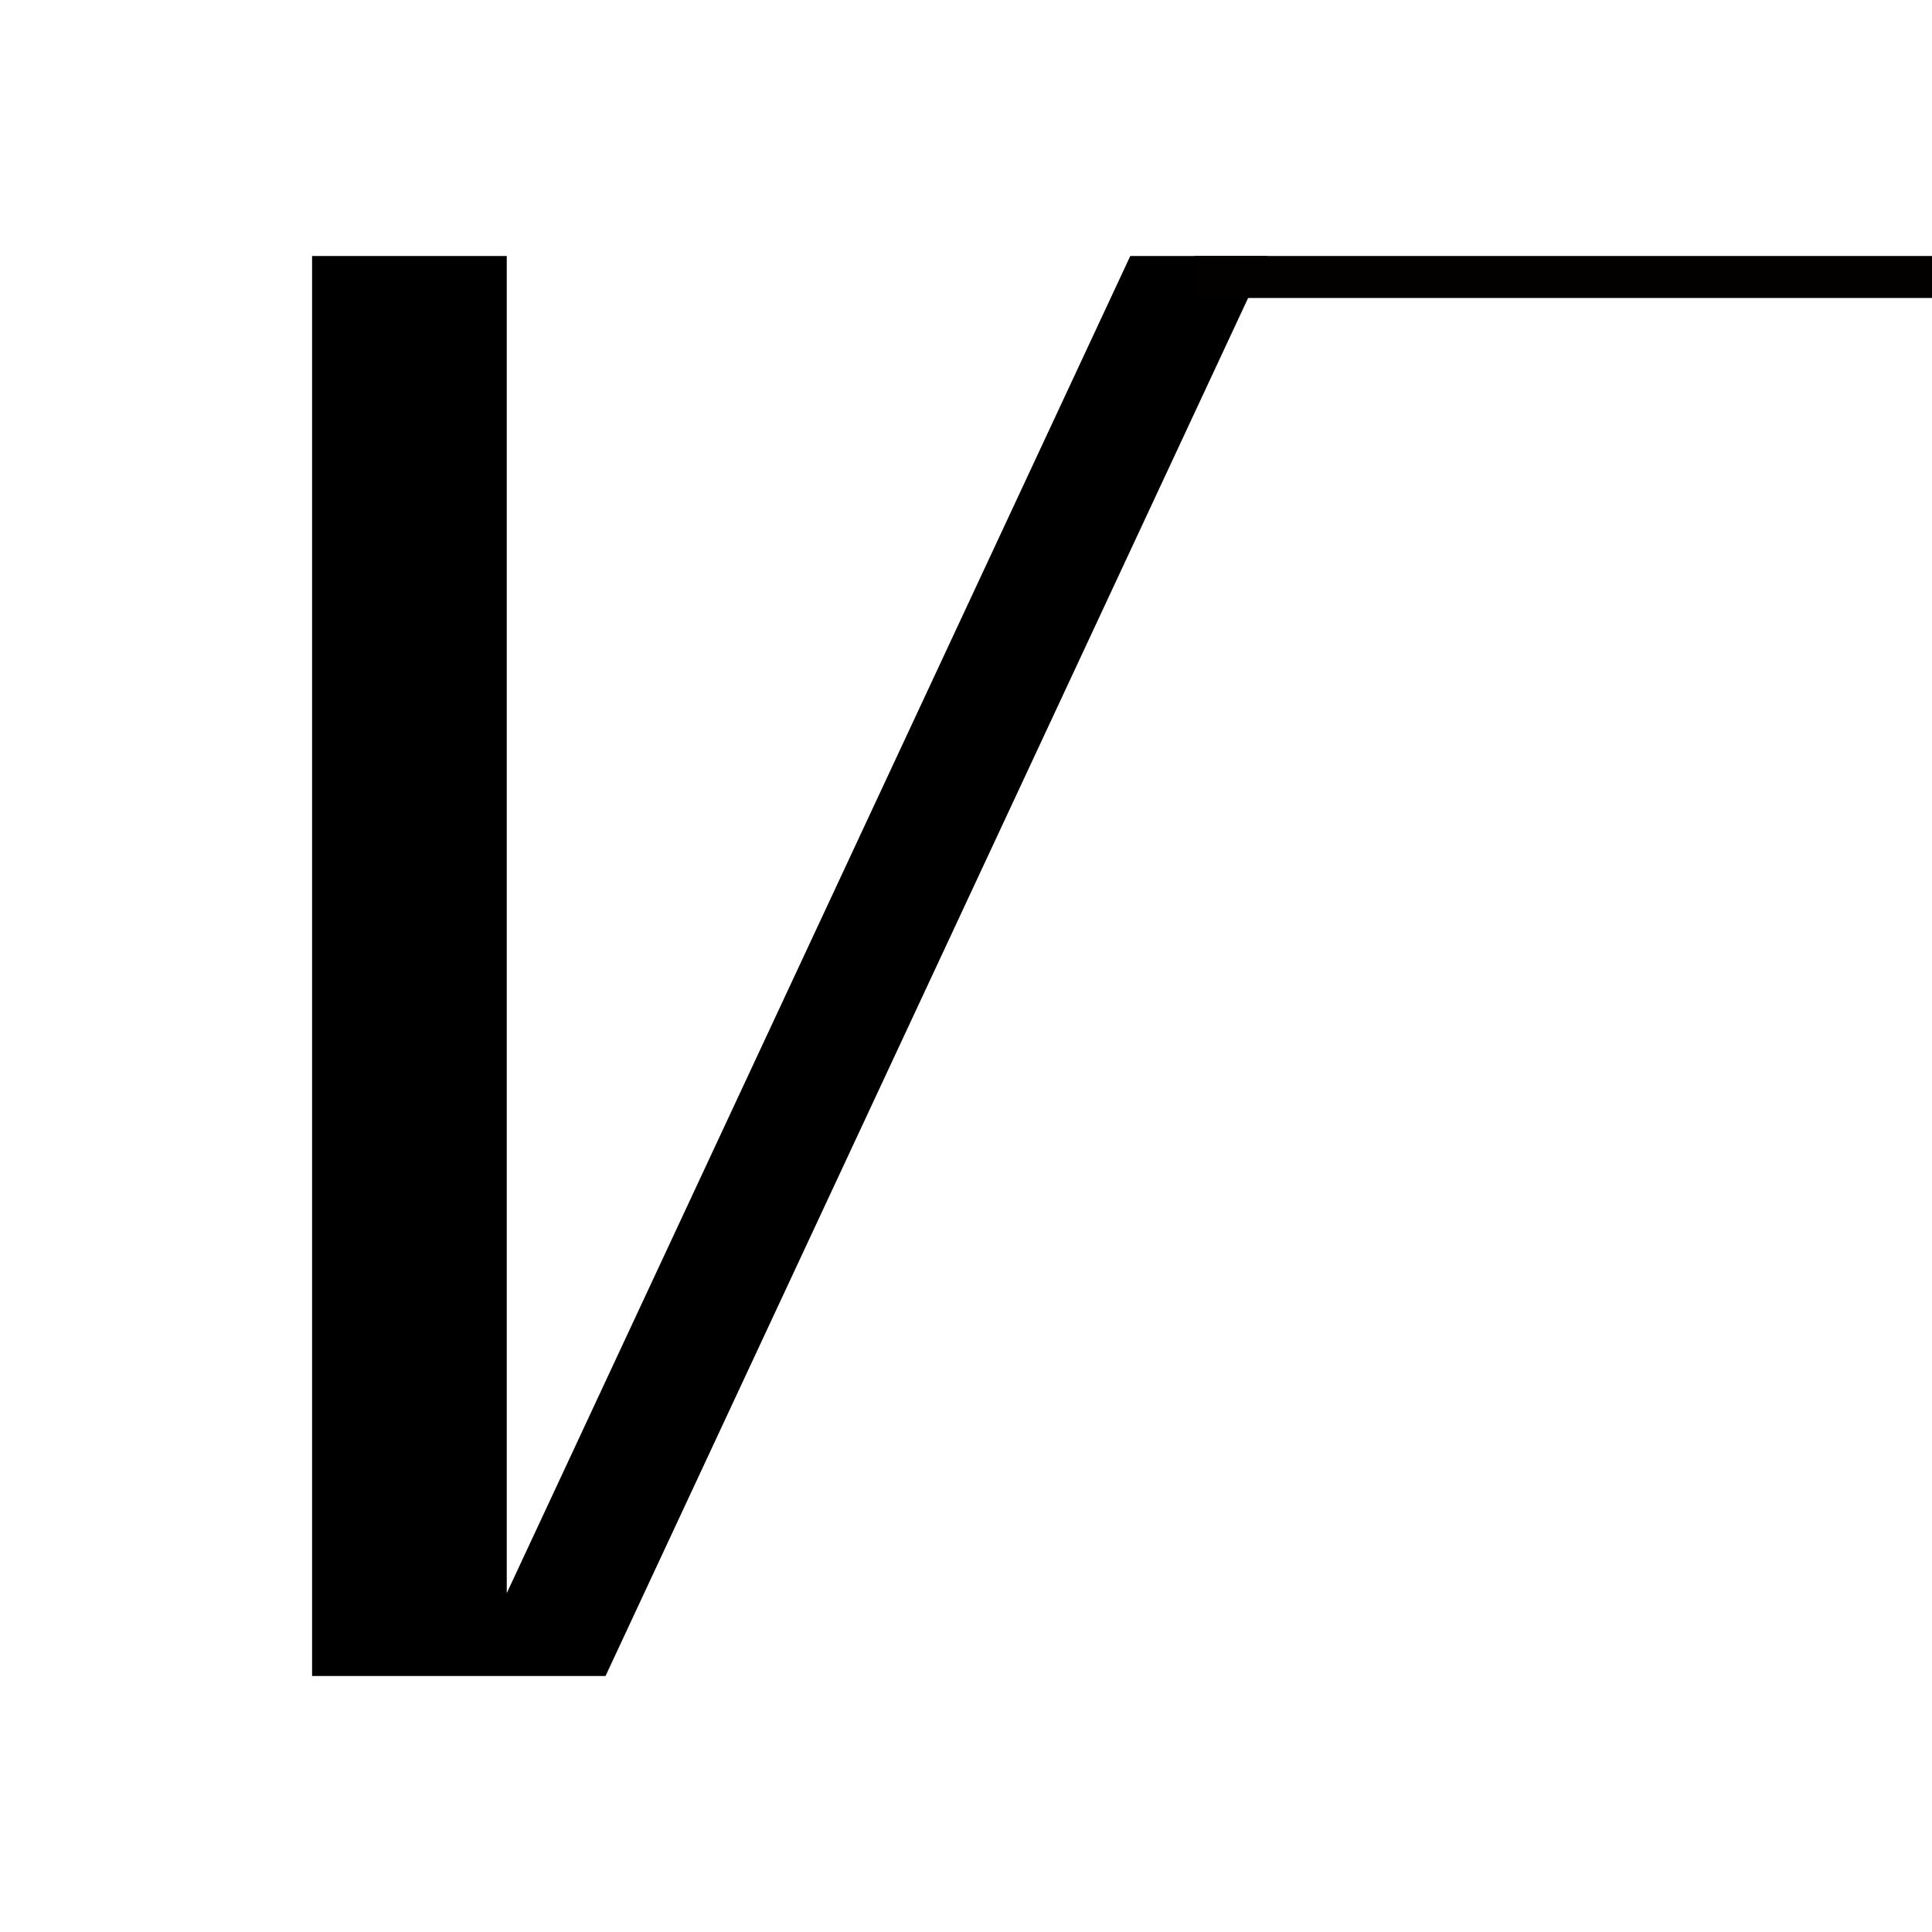 <?xml version="1.0" encoding="UTF-8" standalone="no"?>
<!-- Created with Inkscape (http://www.inkscape.org/) -->

<svg
   width="1000mm"
   height="1000mm"
   viewBox="0 0 1000 1000"
   version="1.1"
   id="svg1"
   inkscape:version="1.3.2 (091e20e, 2023-11-25, custom)"
   sodipodi:docname="master.svg"
   xml:space="preserve"
   xmlns:inkscape="http://www.inkscape.org/namespaces/inkscape"
   xmlns:sodipodi="http://sodipodi.sourceforge.net/DTD/sodipodi-0.dtd"
   xmlns:xlink="http://www.w3.org/1999/xlink"
   xmlns="http://www.w3.org/2000/svg"
   xmlns:svg="http://www.w3.org/2000/svg"><sodipodi:namedview
     id="namedview1"
     pagecolor="#505050"
     bordercolor="#eeeeee"
     borderopacity="1"
     inkscape:showpageshadow="0"
     inkscape:pageopacity="0"
     inkscape:pagecheckerboard="0"
     inkscape:deskcolor="#d1d1d1"
     inkscape:document-units="mm"
     inkscape:zoom="0.028284271"
     inkscape:cx="29521.708"
     inkscape:cy="2209.7087"
     inkscape:current-layer="layer1" /><defs
     id="defs1" /><g
     inkscape:label="Layer 1"
     inkscape:groupmode="layer"
     id="layer1"><image
       preserveAspectRatio="none"
       inkscape:svg-dpi="1024"
       width="3042.179"
       height="735"
       xlink:href="h_sub_text_merch.svg"
       id="image1-8"
       x="-830.581"
       y="2270.358" /><image
       preserveAspectRatio="none"
       inkscape:svg-dpi="1024"
       width="3726.718"
       height="735"
       xlink:href="h_sub_text_album.svg"
       id="image1"
       x="55.538"
       y="-3496.061" /><image
       preserveAspectRatio="none"
       inkscape:svg-dpi="1024"
       width="7705.838"
       height="735"
       xlink:href="h_sub_text_information.svg"
       id="image1-7"
       x="1131"
       y="-1443.246" /><image
       preserveAspectRatio="none"
       inkscape:svg-dpi="1024"
       width="2147.169"
       height="735"
       xlink:href="h_sub_text_live.svg"
       id="image1-1"
       x="-905.401"
       y="1520.721" /><image
       preserveAspectRatio="none"
       inkscape:svg-dpi="1024"
       width="3674.056"
       height="735"
       xlink:href="h_sub_text_news.svg"
       id="image1-2"
       x="-969.982"
       y="3158.339" /><image
       preserveAspectRatio="none"
       inkscape:svg-dpi="1024"
       width="4334.688"
       height="735"
       xlink:href="h_sub_text_story.svg"
       id="image1-17"
       x="-1018.717"
       y="4009.684" /><image
       preserveAspectRatio="none"
       inkscape:svg-dpi="1024"
       width="4008.566"
       height="735"
       xlink:href="h_sub_text_tickets.svg"
       id="image1-29"
       x="-1055.285"
       y="4819.684" /><image
       preserveAspectRatio="none"
       inkscape:svg-dpi="1024"
       width="3477.943"
       height="735"
       xlink:href="h_sub_text_videos.svg"
       id="image1-3"
       x="-1052.636"
       y="5770.42" /><path
       id="path1"
       style="display:inline;stroke-width:0.873"
       inkscape:label="a"
       d="m 4206.813,136.539 -377.269,730.961 h 377.269 z m -30.061,122.881 v 580.116 h -299.416 z" /><path
       id="path1-4"
       style="display:inline;stroke-width:0.873"
       inkscape:label="e"
       d="m 4687.083,863.461 -377.268,-730.961 h 377.268 z M 4657.022,740.58 V 160.464 h -299.416 z" /><g
       id="g2"
       transform="matrix(0.766,0,0,0.766,4436.52,118.67)"
       style="display:inline"
       inkscape:label="i"><rect
         style="fill:#000000;fill-opacity:1;stroke:none;stroke-width:7.559;stroke-linecap:round;stroke-linejoin:round;stroke-dashoffset:13.937"
         id="rect2"
         width="121.307"
         height="614.276"
         x="591.371"
         y="363.92" /><path
         id="path2"
         style="fill:#000000;fill-opacity:1;stroke:none;stroke-width:7.559;stroke-linecap:round;stroke-linejoin:round;stroke-dashoffset:13.937"
         d="M 652.023,20.648 A 150.988,150.988 0 0 0 501.037,171.637 150.988,150.988 0 0 0 652.023,322.623 150.988,150.988 0 0 0 803.012,171.637 150.988,150.988 0 0 0 652.023,20.648 Z m 0,29.682 A 121.307,121.307 0 0 1 773.33,171.637 121.307,121.307 0 0 1 652.023,292.943 121.307,121.307 0 0 1 530.717,171.637 121.307,121.307 0 0 1 652.023,50.33 Z" /></g><path
       id="rect3"
       style="display:inline;fill:#000000;fill-opacity:1;stroke:none;stroke-width:5.584;stroke-linecap:round;stroke-linejoin:round;stroke-dashoffset:13.937"
       d="m 5165.493,259.538 v 484.265 h 329.835 V 259.538 Z m 20.02,27.645 H 5475.31 v 428.975 h -289.797 z"
       inkscape:label="u" /><path
       id="path4"
       style="display:inline;fill:#060000;fill-opacity:1;stroke:none;stroke-width:5.787;stroke-linecap:round;stroke-linejoin:round;stroke-dashoffset:13.937"
       d="m 5792.635,330.764 a 170.907,170.907 0 0 0 -170.906,170.906 170.907,170.907 0 0 0 170.906,170.907 170.907,170.907 0 0 0 170.907,-170.907 170.907,170.907 0 0 0 -170.907,-170.906 z m 0,25.685 a 145.222,145.222 0 0 1 145.222,145.22 145.222,145.222 0 0 1 -145.222,145.222 145.222,145.222 0 0 1 -145.22,-145.222 145.222,145.222 0 0 1 145.22,-145.22 z"
       inkscape:label="o" /><path
       id="rect5"
       style="display:inline;fill:#000000;fill-opacity:1;stroke:none;stroke-width:5.787;stroke-linecap:round;stroke-linejoin:round;stroke-dashoffset:13.937"
       d="m 161.531,132.5 v 735 h 80.764 20.002 51.127 L 656.16,132.5 H 585.03 L 262.297,824.605 V 132.5 Z"
       inkscape:label="K" /><path
       id="rect6"
       style="display:inline;fill:#030000;fill-opacity:1;stroke:none;stroke-width:5.802;stroke-linecap:round;stroke-linejoin:round;stroke-dashoffset:13.937"
       d="m 2091.22,132.5 330.759,713.149 h -321.305 v 21.851 h 331.44 20.255 44.946 L 2166.555,154.351 h 325.504 v -21.851 h -335.638 -16.055 z"
       inkscape:label="S" /><g
       id="g1"
       inkscape:label="T"
       transform="matrix(3.215,0,0,3.215,62.013,70.294)"><rect
         style="fill:#030000;fill-opacity:1;stroke:none;stroke-width:1.817;stroke-linecap:round;stroke-linejoin:round;stroke-dashoffset:13.937"
         id="rect7"
         width="28.272"
         height="228.631"
         x="1105.261"
         y="19.35" /><rect
         style="fill:#030000;fill-opacity:1;stroke:none;stroke-width:1.8;stroke-linecap:round;stroke-linejoin:round;stroke-dashoffset:13.937"
         id="rect8"
         width="63.918"
         height="27.657"
         x="1166.163"
         y="120.144" /></g><path
       id="rect5-7"
       style="display:inline;fill:#000000;fill-opacity:1;stroke:none;stroke-width:5.787;stroke-linecap:round;stroke-linejoin:round;stroke-dashoffset:13.937"
       d="M 2604.16,867.5 V 132.5 h 80.764 20.002 51.127 l 342.736,735 h -71.129 L 2704.926,175.395 v 692.105 z"
       inkscape:label="N" /><path
       id="rect9"
       style="display:inline;fill:#030000;fill-opacity:1;stroke:none;stroke-width:4.533;stroke-linecap:round;stroke-linejoin:round;stroke-dashoffset:13.937"
       d="m 1119.248,132.5 v 735 h 38.587 52.301 383.404 v -21.734 h -383.404 V 132.5 Z"
       inkscape:label="H" /><g
       id="g3"
       inkscape:label="M"
       transform="matrix(3.215,0,0,3.215,62.013,70.294)"><rect
         style="display:inline;fill:#030000;fill-opacity:1;stroke:none;stroke-width:1.817;stroke-linecap:round;stroke-linejoin:round;stroke-dashoffset:13.937"
         id="rect7-7"
         width="28.272"
         height="228.631"
         x="977.959"
         y="19.35" /><rect
         style="display:inline;fill:#030000;fill-opacity:1;stroke:none;stroke-width:1.817;stroke-linecap:round;stroke-linejoin:round;stroke-dashoffset:13.937"
         id="rect7-7-6"
         width="28.272"
         height="228.631"
         x="1059.043"
         y="19.35" /></g><path
       id="rect9-0"
       style="display:inline;fill:#030000;fill-opacity:1;stroke:none;stroke-width:4.533;stroke-linecap:round;stroke-linejoin:round;stroke-dashoffset:13.937"
       d="M 1092.573,867.5 V 132.5 h -38.587 -52.301 -383.404 v 21.734 H 1001.685 v 713.266 z"
       inkscape:label="Y" /><path
       id="rect9-9"
       style="display:inline;fill:#030000;fill-opacity:1;stroke:none;stroke-width:4.533;stroke-linecap:round;stroke-linejoin:round;stroke-dashoffset:13.937"
       d="M 1646.882,867.5 V 132.5 h 38.587 52.301 383.404 v 21.734 h -383.404 v 713.266 z"
       inkscape:label="R" /><path
       id="rect9-9-5"
       style="display:inline;fill:#030000;fill-opacity:1;stroke:none;stroke-width:4.533;stroke-linecap:round;stroke-linejoin:round;stroke-dashoffset:13.937"
       d="m 8922.881,132.5 v 735 h -38.587 -52.301 -383.404 v -21.734 h 383.404 V 132.5 Z"
       inkscape:label="R" /><path
       id="path3"
       style="display:inline;fill:#000000;fill-opacity:1;stroke-width:6.43;stroke-linecap:round;stroke-linejoin:round;stroke-dashoffset:13.937"
       d="m 6315.899,692.084 a 87.707,87.707 0 0 0 -87.708,87.708 87.707,87.707 0 0 0 87.708,87.708 87.707,87.707 0 0 0 87.706,-87.708 87.707,87.707 0 0 0 -87.706,-87.708 z m 0,24.062 a 63.646,63.646 0 0 1 63.646,63.646 63.646,63.646 0 0 1 -63.646,63.646 63.646,63.646 0 0 1 -63.646,-63.646 63.646,63.646 0 0 1 63.646,-63.646 z"
       inkscape:label="N-frag" /><rect
       style="fill:#000000;fill-opacity:1;stroke-width:6.43;stroke-linecap:round;stroke-linejoin:round;stroke-dashoffset:13.937"
       id="rect1"
       width="162.581"
       height="162.581"
       x="6499.328"
       y="132.5"
       inkscape:label="&quot;" /><rect
       style="fill:#010000;stroke-width:2;stroke-linecap:round;stroke-linejoin:round;stroke-dashoffset:13.937"
       id="rect4"
       width="458.883"
       height="97.952"
       x="6743.766"
       y="449.3" /><path
       id="path5"
       style="fill:#010000;stroke-width:2.054;stroke-linecap:round;stroke-linejoin:round;stroke-dashoffset:13.937"
       d="m 7852.294,34 a 466,466 0 0 0 -466,466 466,466 0 0 0 466,466 466,466 0 0 0 466,-466 466,466 0 0 0 -466,-466 z m 0,32 a 434,434 0 0 1 434,434 434,434 0 0 1 -434,434 434,434 0 0 1 -434,-434 434,434 0 0 1 434,-434 z" /><path
       id="rect10"
       style="fill:#020000;fill-opacity:1;stroke-width:1.771;stroke-linecap:round;stroke-linejoin:round;stroke-dashoffset:13.937"
       d="M 9047.757,2.464 V 34.465 h 257.987 V 292.452 h 32.001 V 2.464 Z" /><rect
       style="fill:#ff0000;stroke-width:1.142;stroke-linecap:round;stroke-linejoin:round;stroke-dashoffset:13.937"
       id="rect1-6"
       width="74.182"
       height="74.182"
       x="9231.561"
       y="34.465" /></g></svg>
